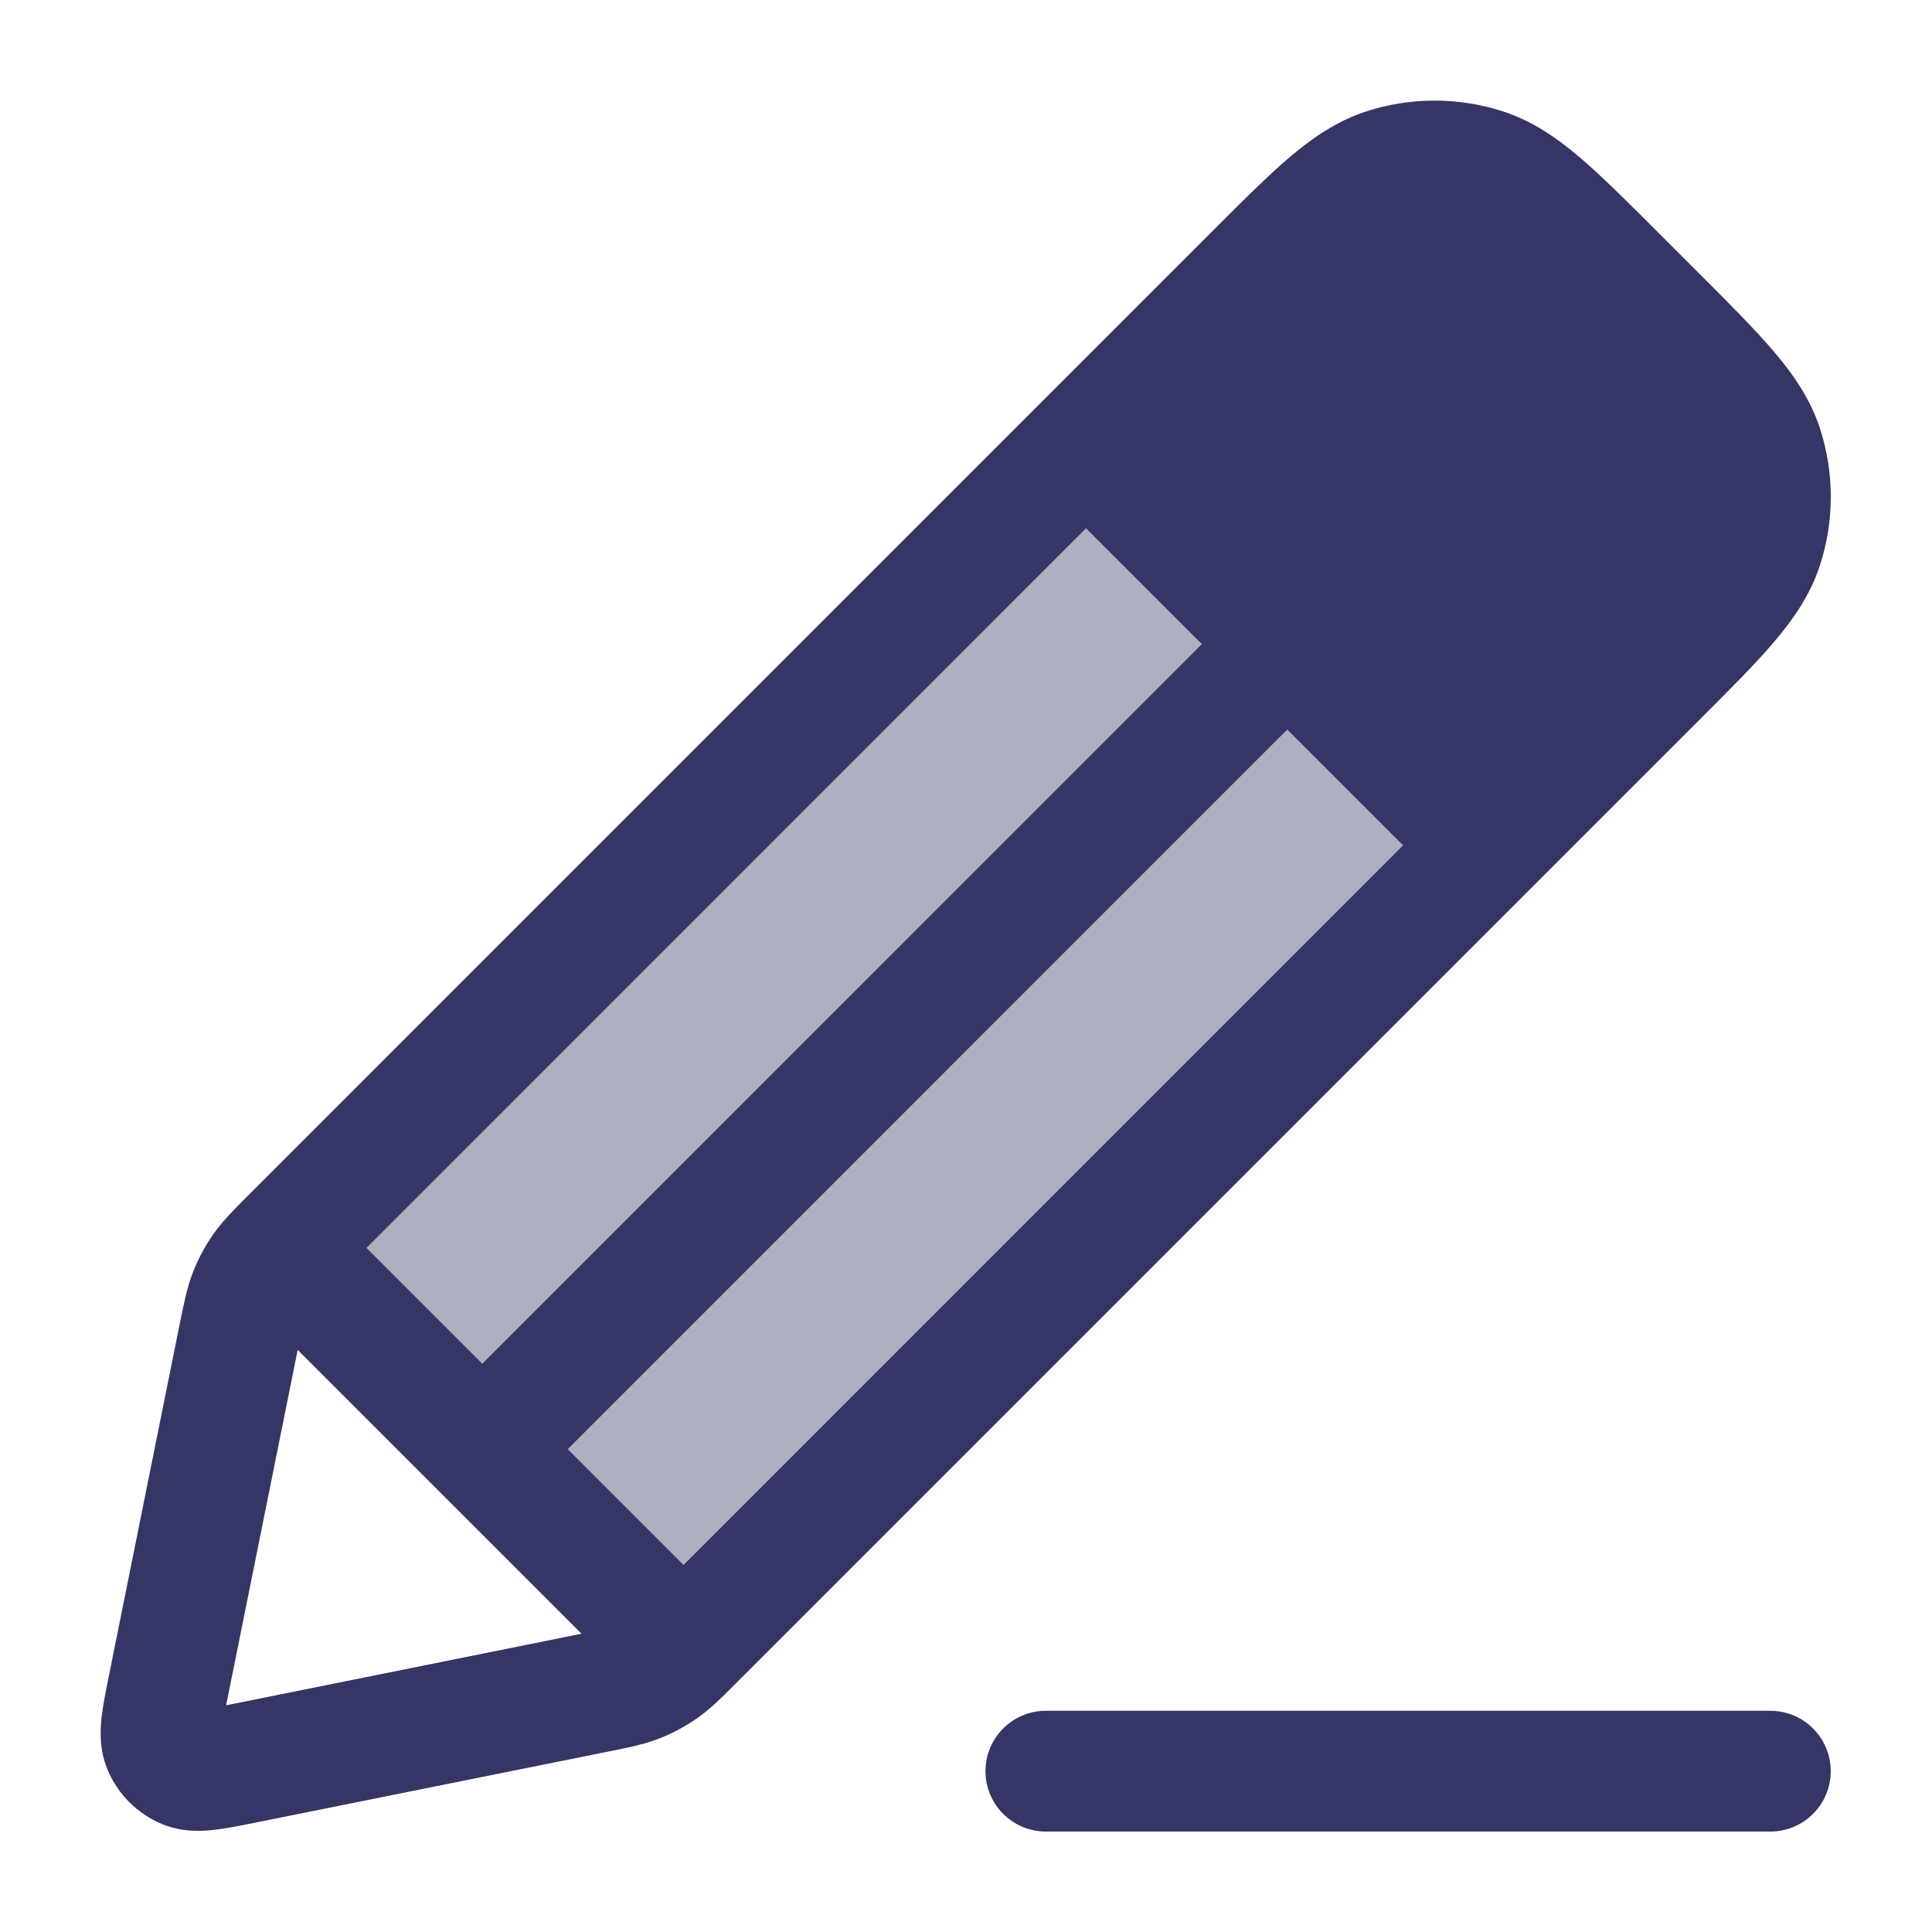 <svg width="24" height="24" viewBox="0 0 24 24" fill="none" xmlns="http://www.w3.org/2000/svg">
<path opacity="0.4" d="M3.5 15.5L8.5 20.5L18.5 10.5L13.5 5.5L3.5 15.5Z" fill="#353566"/>
<path d="M22.04 7.972C22.287 7.681 22.491 7.382 22.608 7.022C22.788 6.47 22.788 5.875 22.608 5.322C22.491 4.962 22.286 4.662 22.04 4.372C21.803 4.093 21.488 3.778 21.11 3.4L20.592 2.882C20.214 2.504 19.899 2.189 19.621 1.952C19.33 1.705 19.031 1.501 18.671 1.384C18.119 1.205 17.524 1.205 16.971 1.384C16.471 1.546 16.066 1.895 15.691 2.251C15.498 2.434 15.286 2.646 15.05 2.882L12.966 4.966L12.96 4.972C12.96 4.972 12.956 4.976 12.954 4.978L3.059 14.874C2.903 15.03 2.763 15.17 2.648 15.334C2.547 15.479 2.464 15.634 2.399 15.798C2.326 15.984 2.287 16.179 2.242 16.399L1.348 20.84C1.313 21.015 1.277 21.192 1.261 21.343C1.244 21.503 1.234 21.737 1.335 21.981C1.462 22.288 1.706 22.532 2.013 22.659C2.257 22.76 2.491 22.75 2.651 22.732C2.802 22.716 2.979 22.68 3.154 22.645L7.594 21.751C7.814 21.707 8.009 21.668 8.195 21.594C8.359 21.529 8.515 21.446 8.659 21.345C8.824 21.23 8.964 21.089 9.122 20.931L21.11 8.943C21.488 8.565 21.803 8.251 22.04 7.972ZM13.491 6.562L14.93 8.001L5.991 16.941L4.552 15.502L13.491 6.562ZM2.809 21.184L3.698 16.769L7.224 20.295L2.809 21.184ZM8.491 19.441L7.052 18.002L15.991 9.062L17.43 10.501L8.491 19.441ZM22.742 22.002C22.742 22.416 22.406 22.752 21.992 22.752H12.992C12.578 22.752 12.242 22.416 12.242 22.002C12.242 21.588 12.578 21.252 12.992 21.252H21.992C22.406 21.252 22.742 21.588 22.742 22.002Z" fill="#353566"/>
</svg>
